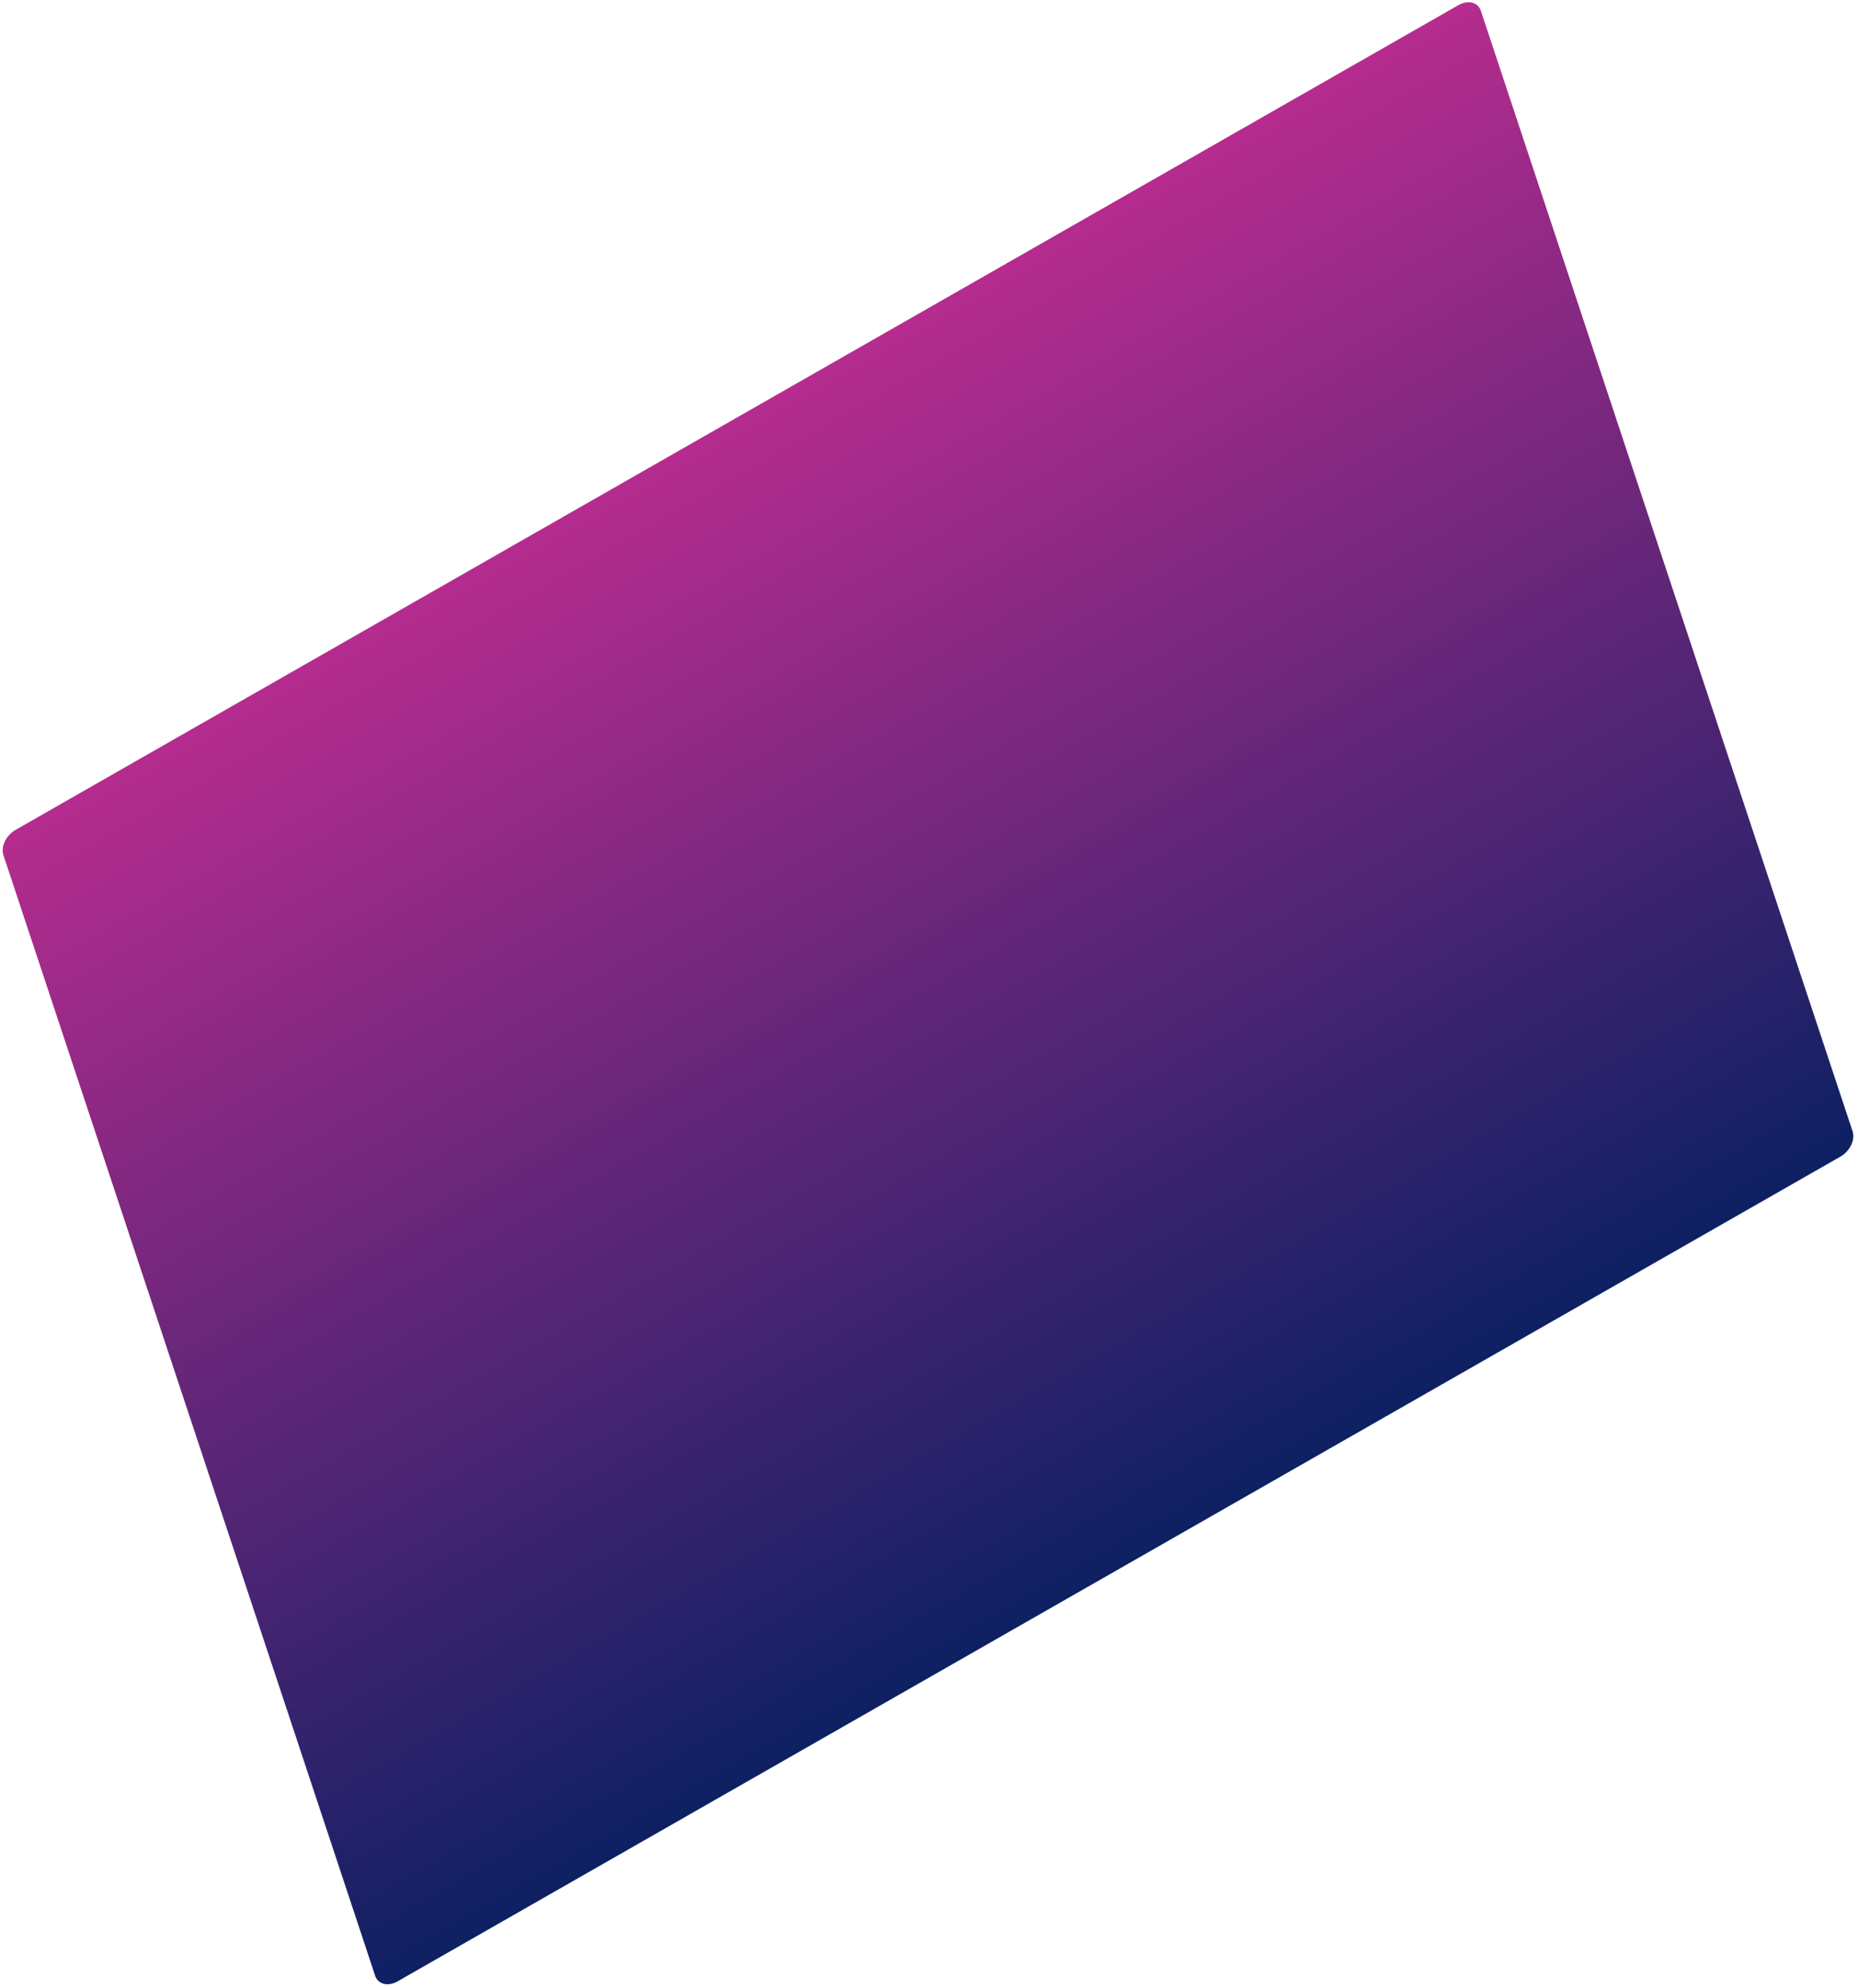 <svg width="316" height="338" viewBox="0 0 316 338" fill="none" xmlns="http://www.w3.org/2000/svg">
<path d="M248.035 0.877L2.654 141.09C1.028 142.019 0.1 143.949 0.582 145.401L63.806 335.916C64.288 337.367 65.996 337.791 67.623 336.861L313.004 196.648C314.63 195.719 315.558 193.789 315.077 192.338L251.852 1.822C251.37 0.371 249.662 -0.052 248.035 0.877Z" fill="url(#paint0_linear_171_1572)"/>
<defs>
<linearGradient id="paint0_linear_171_1572" x1="125.345" y1="70.983" x2="225.667" y2="246.553" gradientUnits="userSpaceOnUse">
<stop stop-color="#B52C8E"/>
<stop offset="1" stop-color="#0E2063"/>
</linearGradient>
</defs>
</svg>

